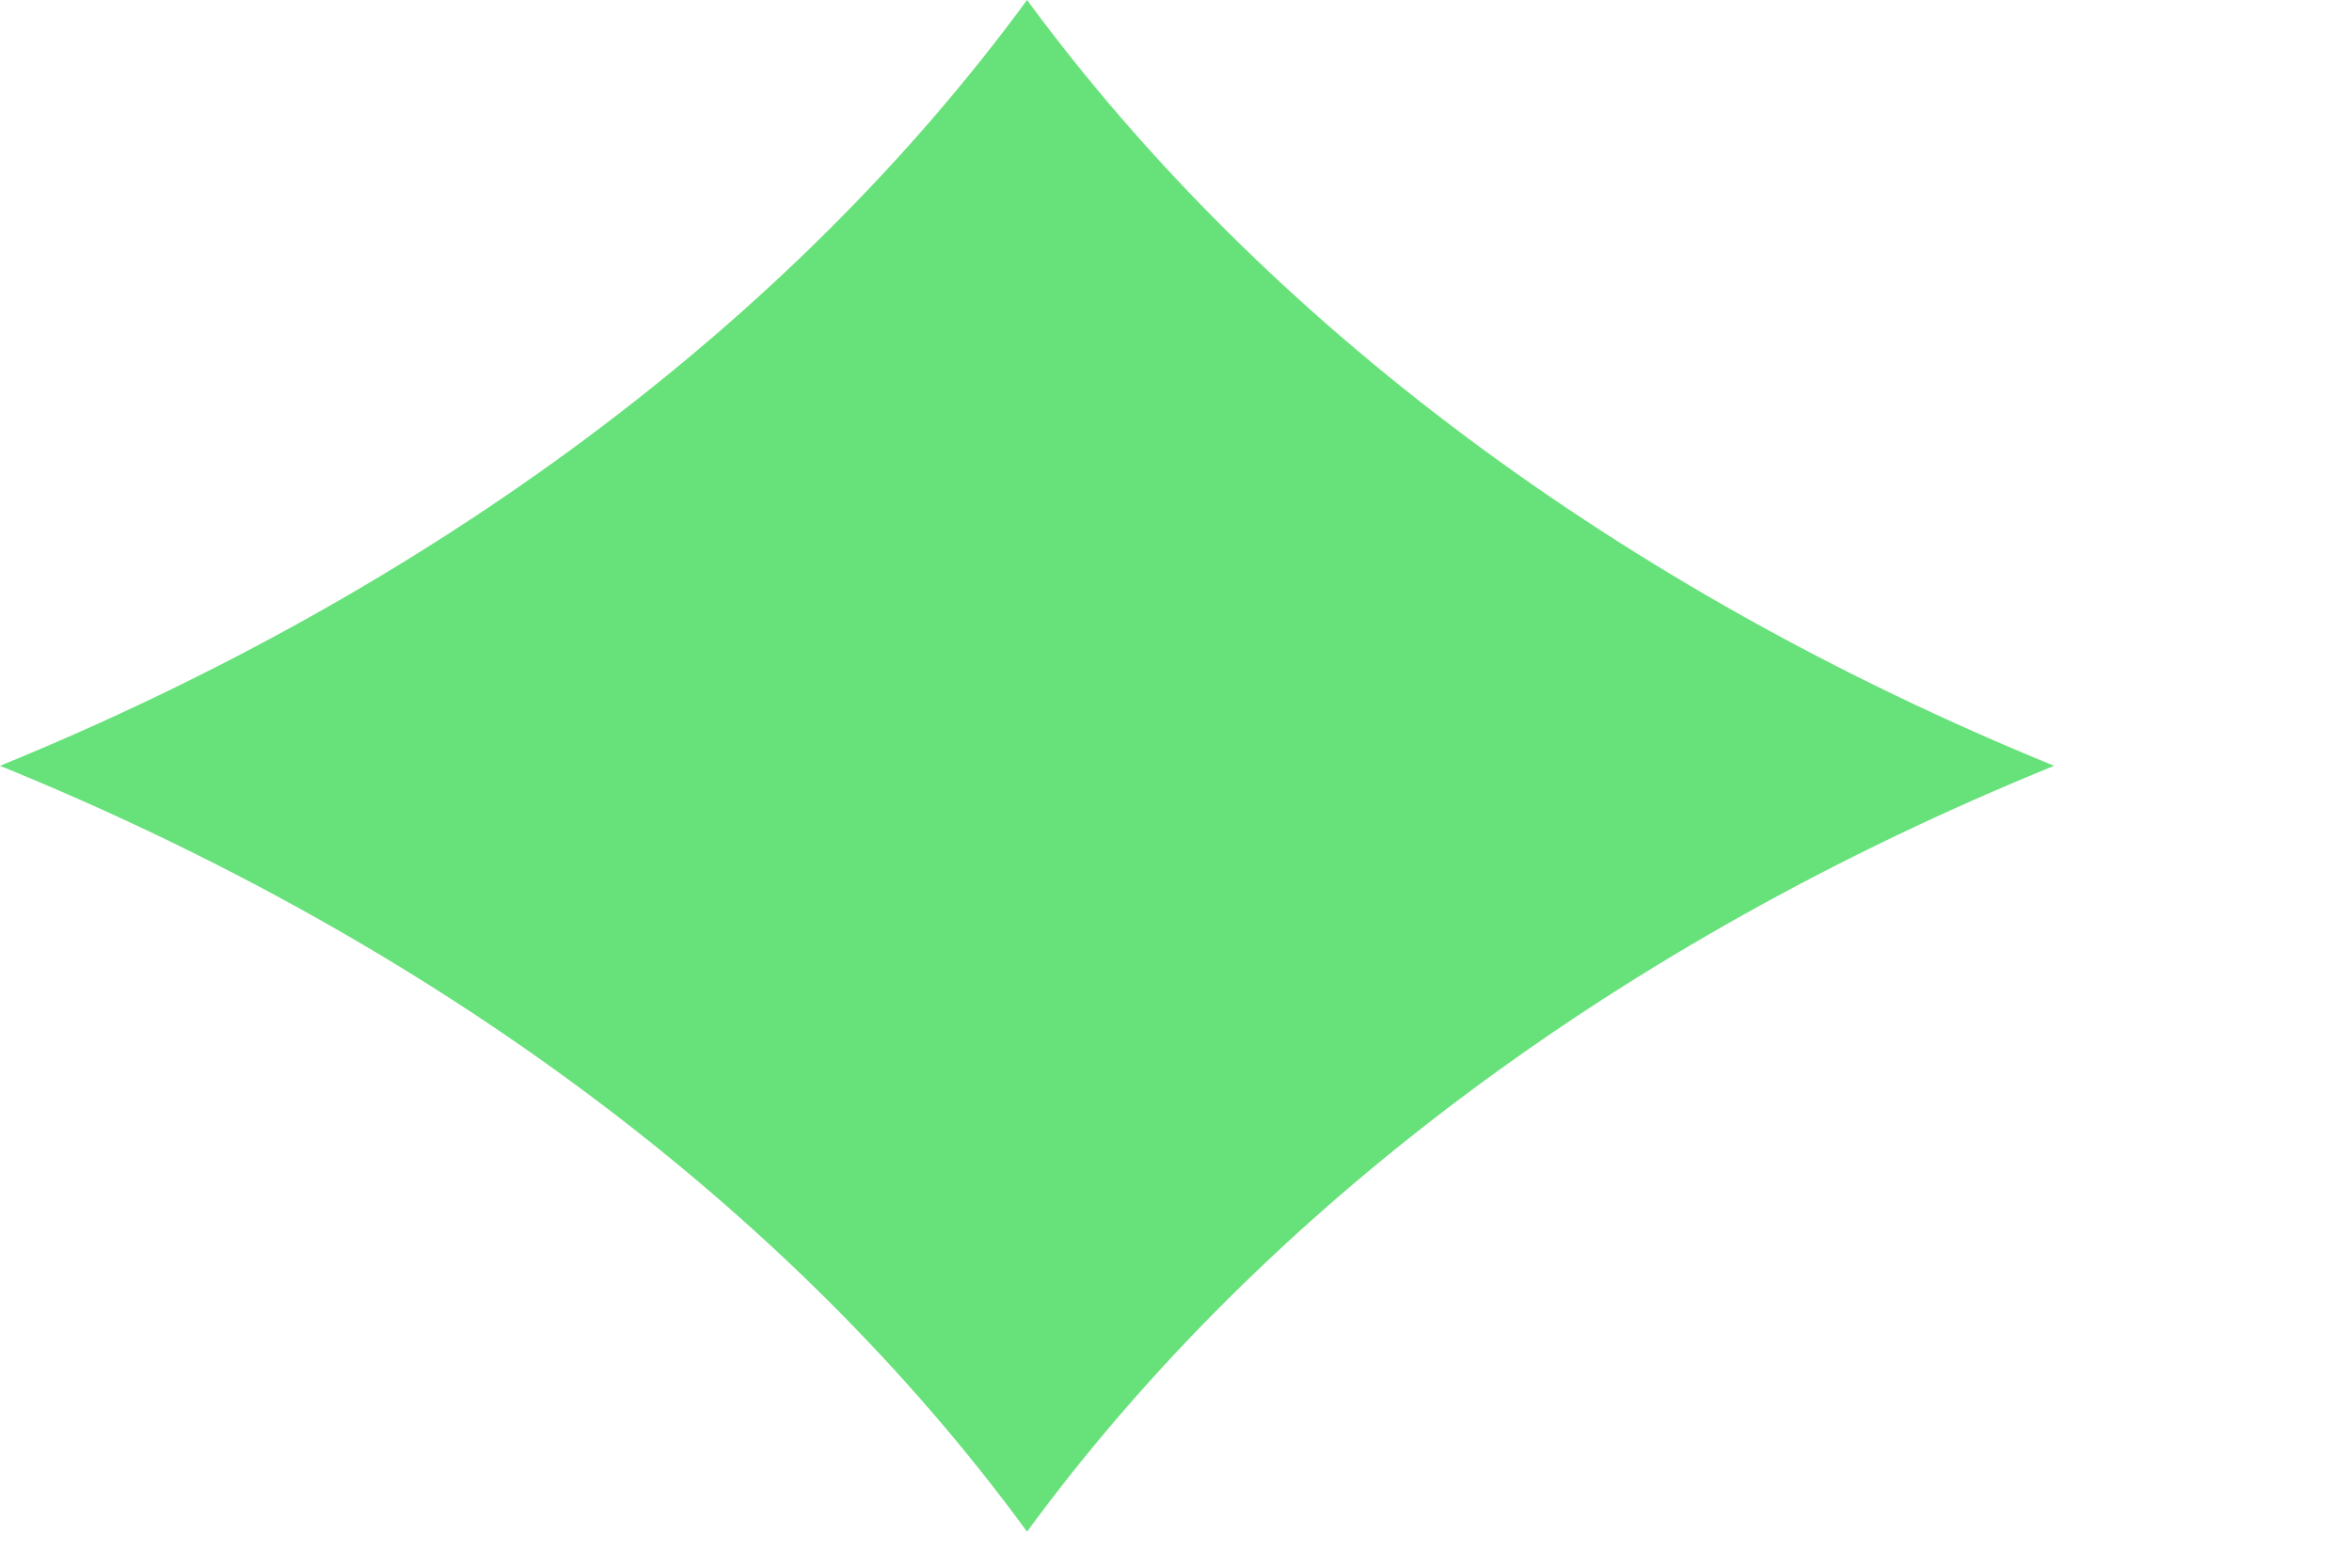 <svg width="3" height="2" viewBox="0 0 3 2" fill="none" xmlns="http://www.w3.org/2000/svg">
<g id="2" clip-path="url(#clip0_2676_26217)">
<path id="Vector" d="M1.31 0C1.613 0.412 2.067 0.751 2.62 0.977C2.067 1.202 1.613 1.541 1.31 1.954C1.008 1.541 0.553 1.202 0 0.977C0.553 0.751 1.008 0.412 1.31 0Z" fill="#67E17A"/>
</g>
<defs>
<clipPath id="clip0_2676_26217">
<rect width="2.62" height="1.954" fill="white"/>
</clipPath>
</defs>
</svg>
